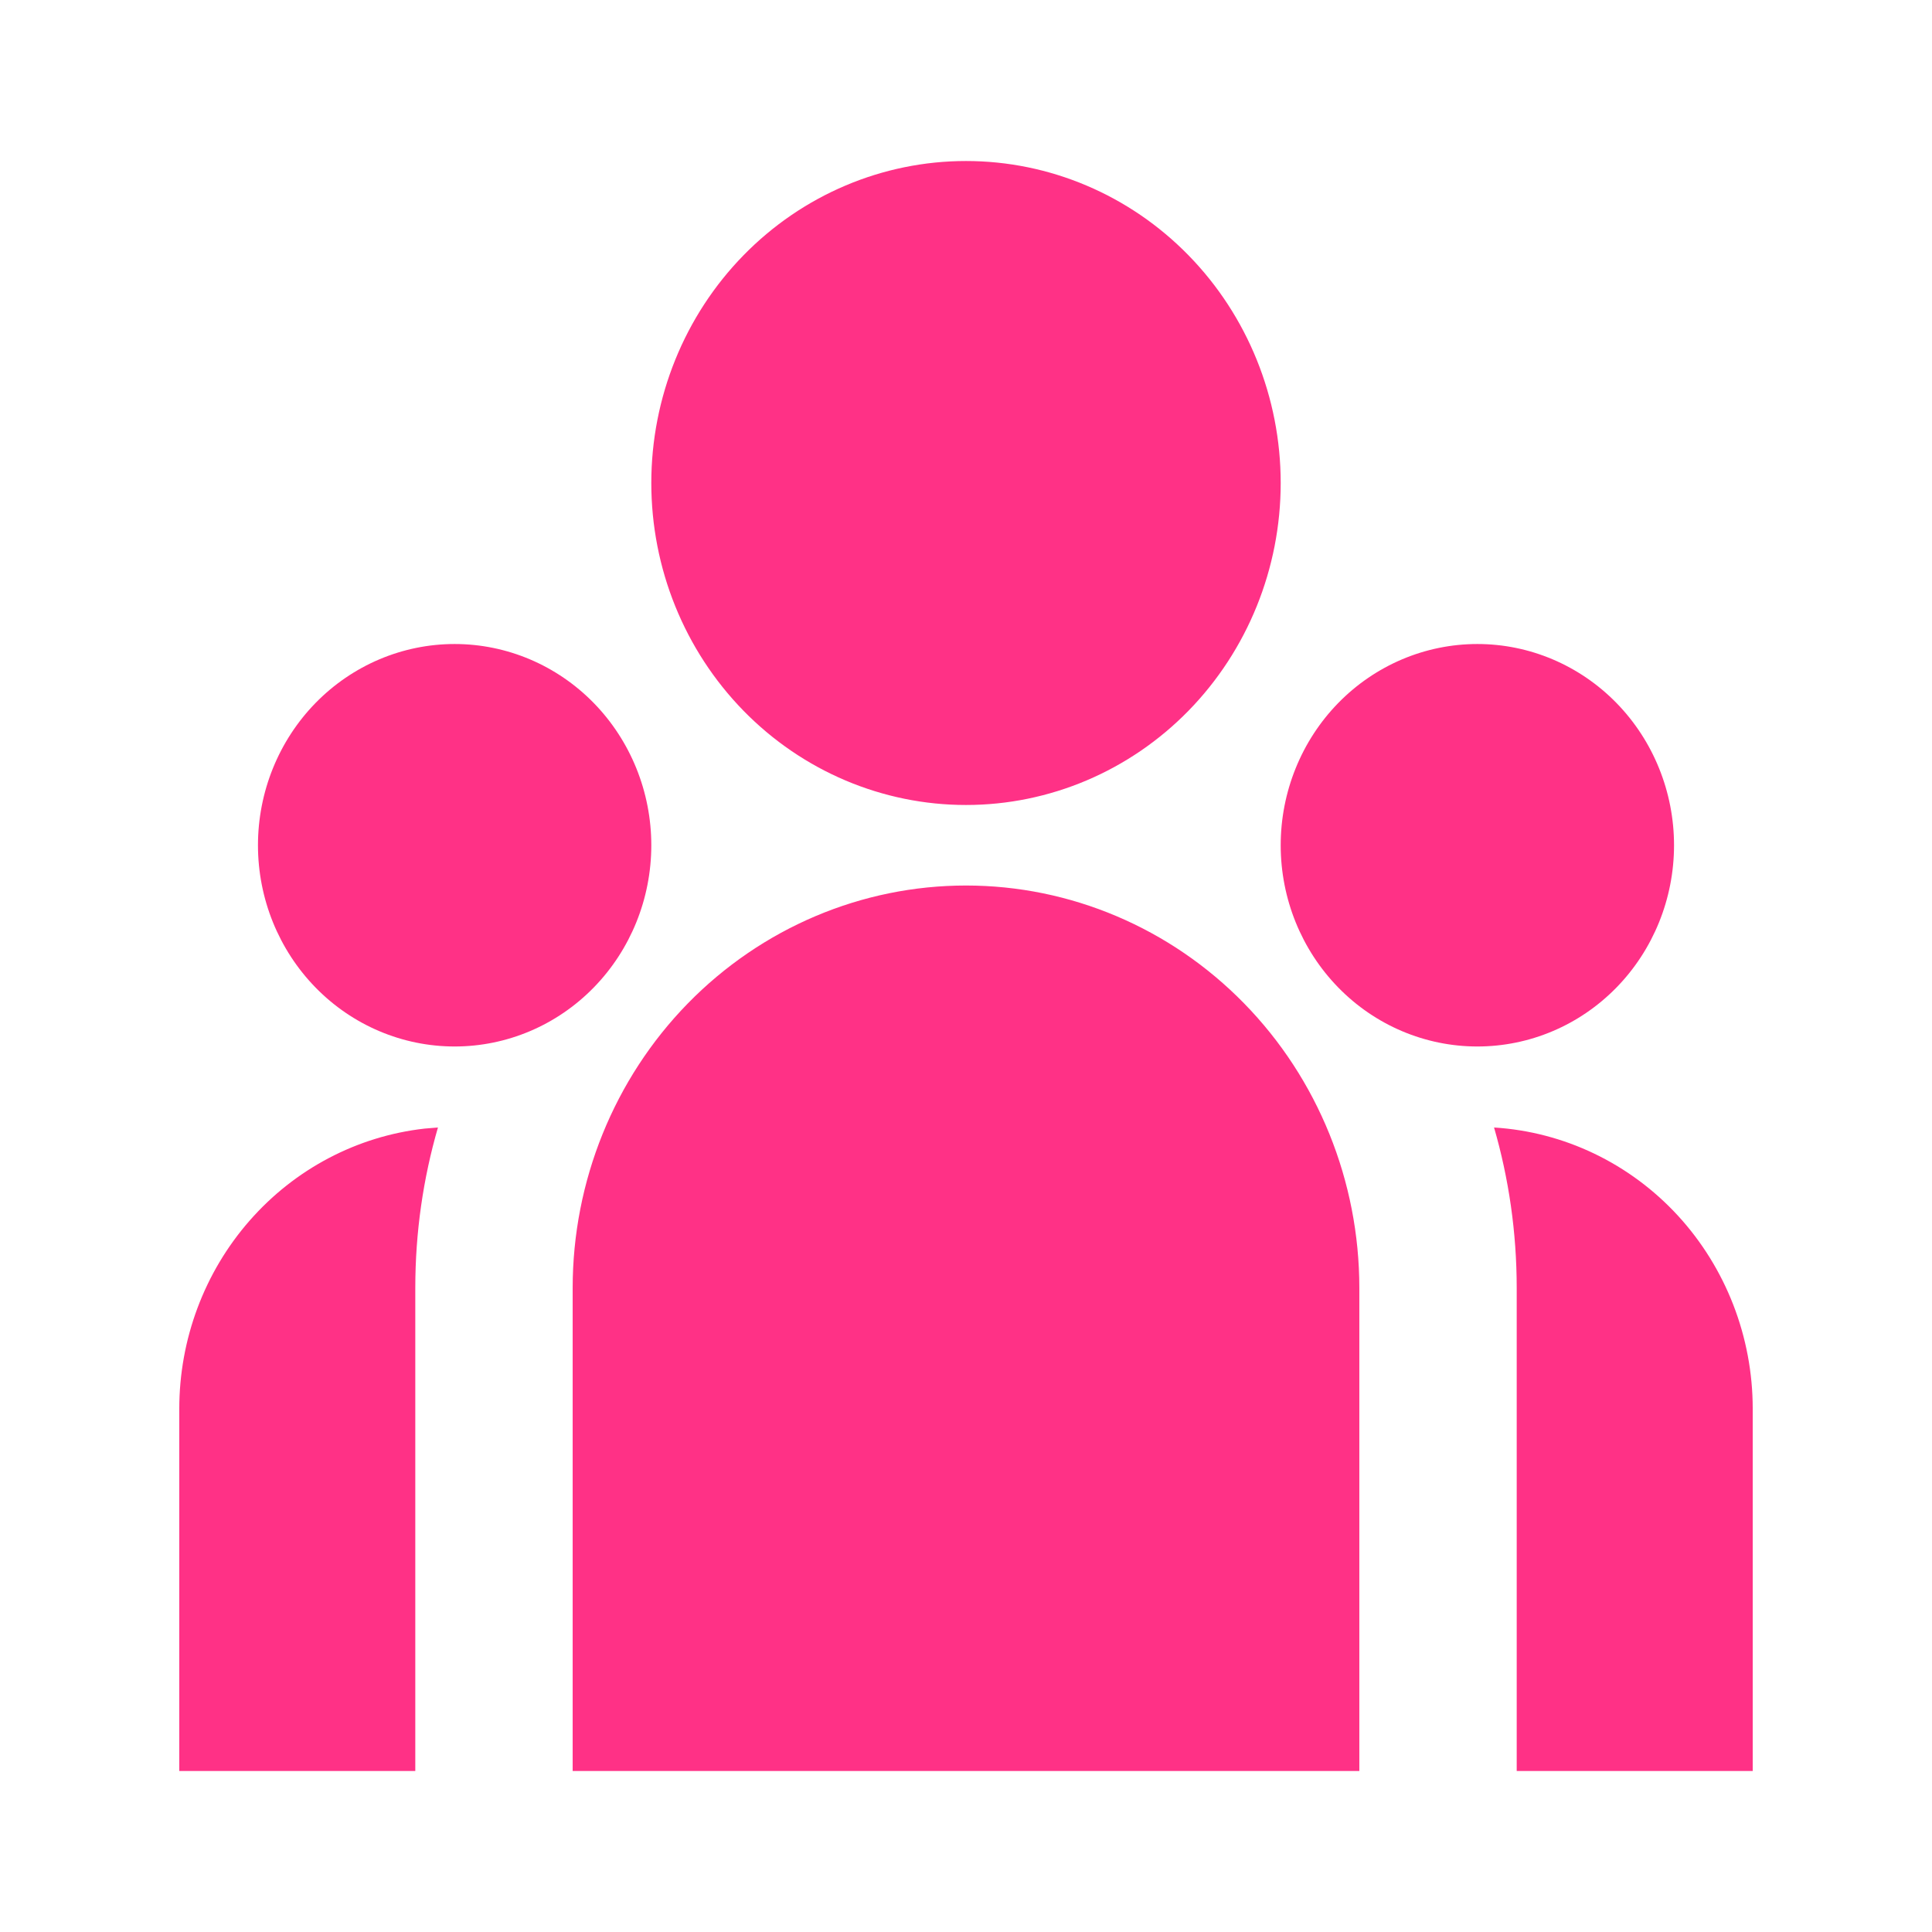 <svg width="46" height="46" viewBox="0 0 43 44" fill="none" xmlns="http://www.w3.org/2000/svg">
<path d="M21.5 18.333C23.401 18.333 25.224 17.561 26.568 16.186C27.912 14.81 28.667 12.945 28.667 11C28.667 9.055 27.912 7.19 26.568 5.815C25.224 4.439 23.401 3.667 21.5 3.667C19.599 3.667 17.776 4.439 16.432 5.815C15.088 7.19 14.333 9.055 14.333 11C14.333 12.945 15.088 14.81 16.432 16.186C17.776 17.561 19.599 18.333 21.5 18.333ZM9.854 23.833C11.042 23.833 12.181 23.351 13.021 22.491C13.861 21.631 14.333 20.466 14.333 19.25C14.333 18.035 13.861 16.869 13.021 16.009C12.181 15.15 11.042 14.667 9.854 14.667C8.666 14.667 7.527 15.15 6.687 16.009C5.847 16.869 5.375 18.035 5.375 19.25C5.375 20.466 5.847 21.631 6.687 22.491C7.527 23.351 8.666 23.833 9.854 23.833ZM37.625 19.25C37.625 20.466 37.153 21.631 36.313 22.491C35.473 23.351 34.334 23.833 33.146 23.833C31.958 23.833 30.819 23.351 29.979 22.491C29.139 21.631 28.667 20.466 28.667 19.25C28.667 18.035 29.139 16.869 29.979 16.009C30.819 15.15 31.958 14.667 33.146 14.667C34.334 14.667 35.473 15.15 36.313 16.009C37.153 16.869 37.625 18.035 37.625 19.25ZM21.5 20.167C23.876 20.167 26.154 21.133 27.834 22.852C29.515 24.571 30.458 26.902 30.458 29.333V40.333H12.542V29.333C12.542 26.902 13.486 24.571 15.165 22.852C16.846 21.133 19.124 20.167 21.5 20.167ZM8.958 29.333C8.958 28.063 9.138 26.836 9.474 25.678L9.17 25.703C7.634 25.876 6.215 26.622 5.184 27.8C4.153 28.977 3.583 30.503 3.583 32.083V40.333H8.958V29.333ZM39.417 40.333V32.083C39.417 30.449 38.807 28.876 37.713 27.685C36.618 26.495 35.12 25.777 33.526 25.678C33.861 26.836 34.042 28.063 34.042 29.333V40.333H39.417Z" fill="#FF3186"/>
</svg>

